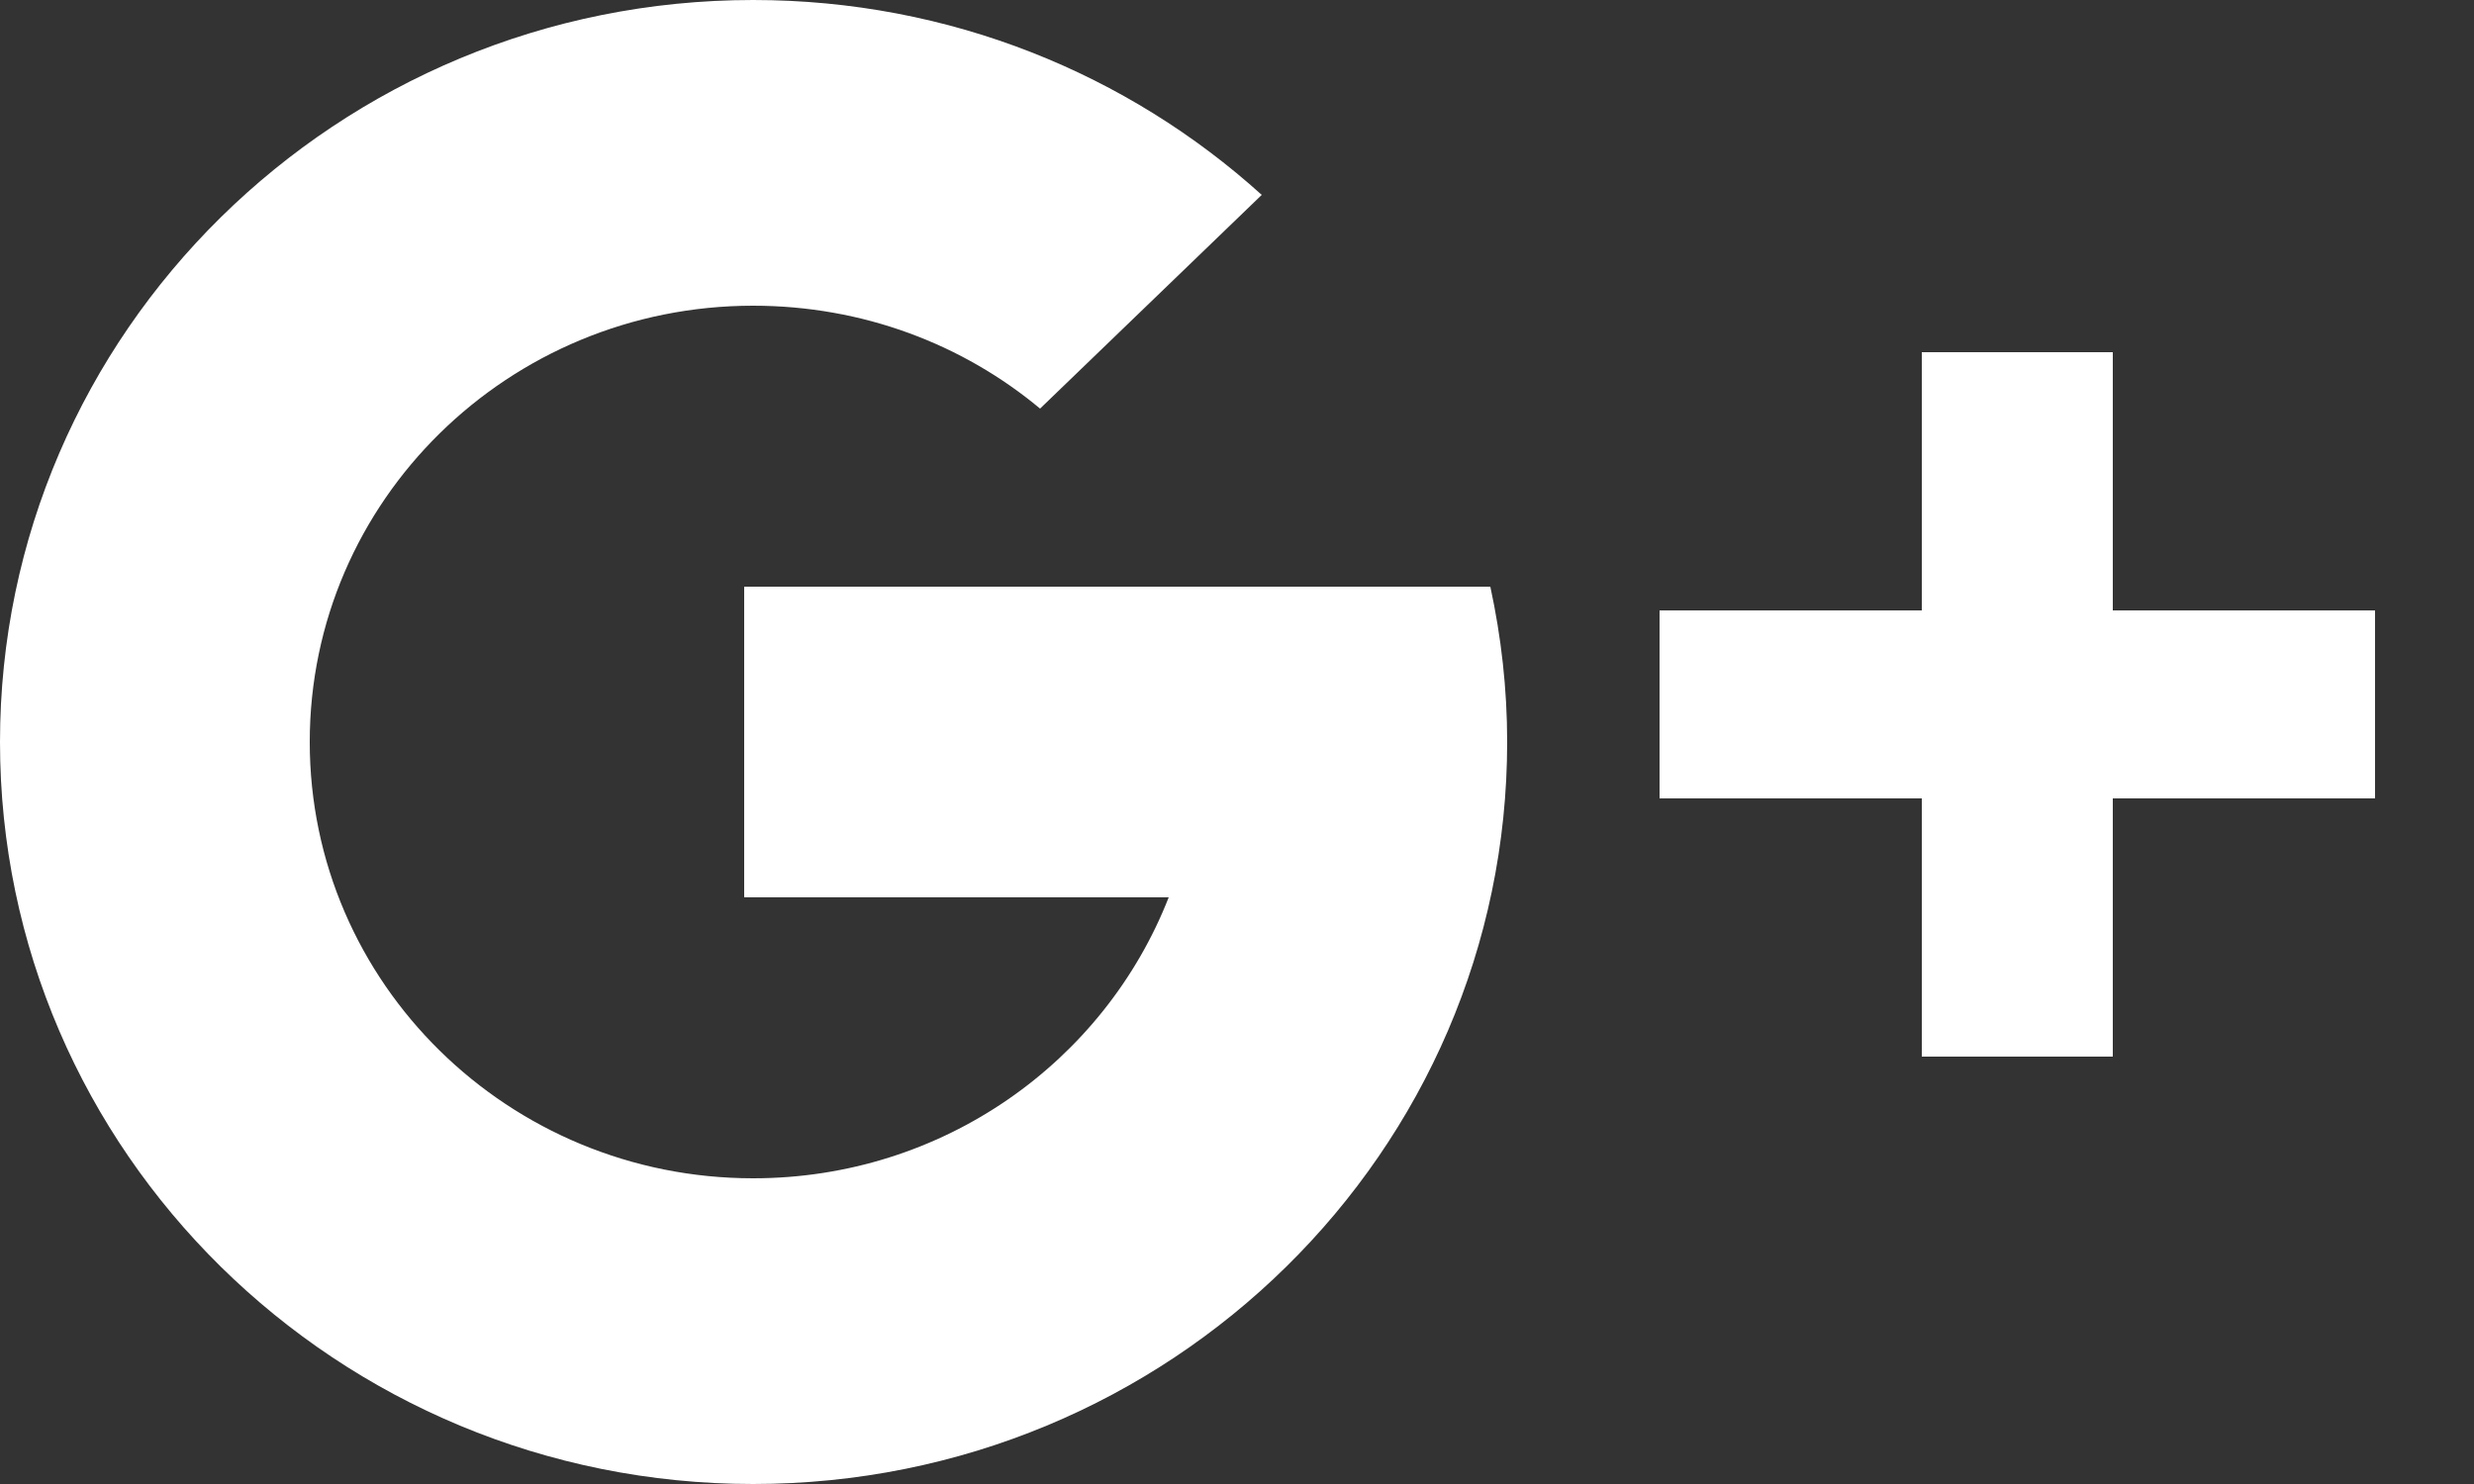 <svg xmlns="http://www.w3.org/2000/svg" viewBox="0 0 25 15" width="25" height="15">
	<rect x="0" y="0" width="25" height="15" fill="#333333" stroke="none"/>
	<style>
		tspan { white-space:pre }
		.shp0 { fill: #ffffff } 
	</style>
	<g id="Footer">
		<g id="Socials">
			<path id="G+ Icon" class="shp0" d="M7.61 15C3.41 15 0 11.64 0 7.5C0 3.36 3.41 0 7.61 0C9.6 0 11.4 0.75 12.75 1.97L10.51 4.13C9.73 3.48 8.72 3.09 7.61 3.09C5.14 3.09 3.13 5.06 3.13 7.5C3.13 9.94 5.14 11.91 7.61 11.91C9.53 11.91 11.16 10.73 11.81 9.07L7.52 9.07L7.52 5.93L11.81 5.93L15.04 5.93L15.06 5.93C15.17 6.44 15.23 6.96 15.23 7.5C15.23 11.64 11.82 15 7.61 15ZM24 8.07L21.35 8.07L21.35 10.68L19.42 10.68L19.42 8.07L16.77 8.07L16.77 6.17L19.42 6.17L19.42 3.56L21.35 3.56L21.35 6.17L24 6.17L24 8.07Z" />
		</g>
	</g>
</svg>